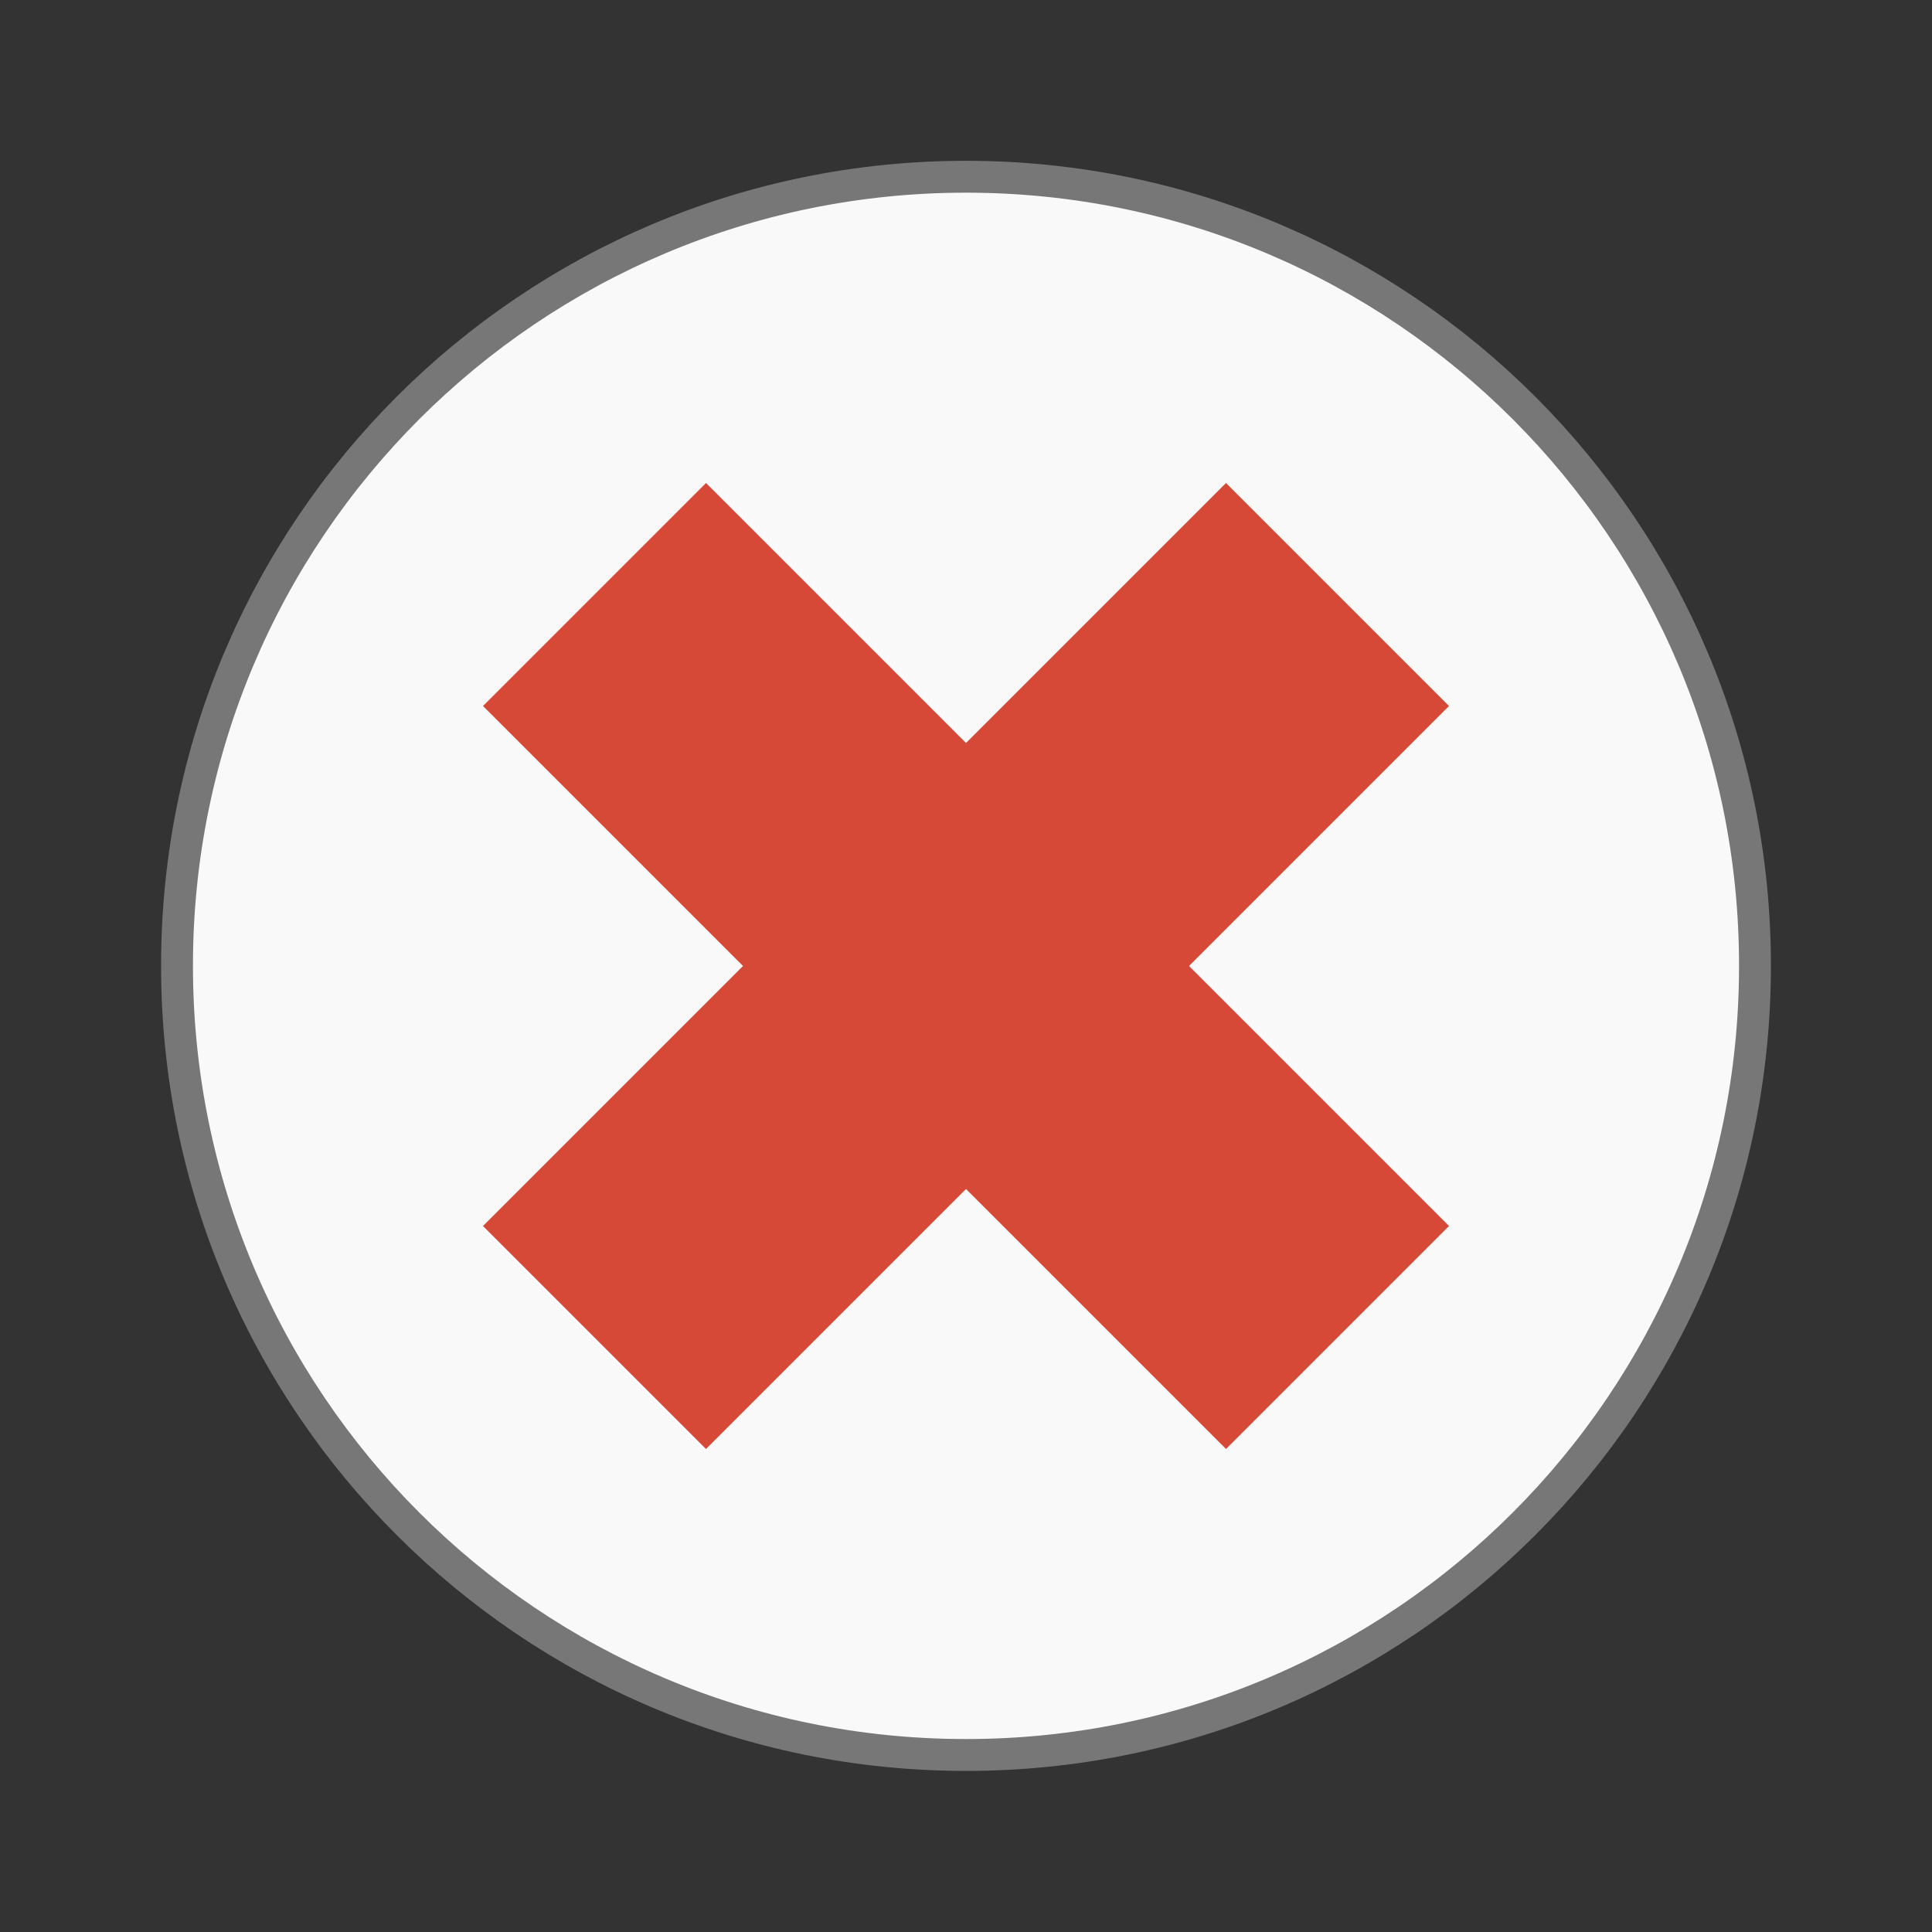 <svg width="24" xmlns="http://www.w3.org/2000/svg" height="24" viewBox="0 0 24 24" xmlns:xlink="http://www.w3.org/1999/xlink">
<rect x="0" y="0" width="24" height="24" fill="#333333" stroke="none"/>
<path style="fill:#f9f9f9;stroke:#777;stroke-width:.792" d="M 43.602 24 C 43.602 34.828 34.828 43.602 24 43.602 C 13.172 43.602 4.398 34.828 4.398 24 C 4.391 13.172 13.172 4.391 24 4.391 C 34.828 4.391 43.609 13.172 43.602 24 Z " transform="scale(.5)"/>
<path style="fill:#d64936" d="M 15.23 6 L 12 9.23 L 8.77 6 L 6 8.77 L 9.23 12 L 6 15.23 L 8.77 18 L 12 14.77 L 15.23 18 L 18 15.23 L 14.77 12 L 18 8.77 Z "/>
</svg>
